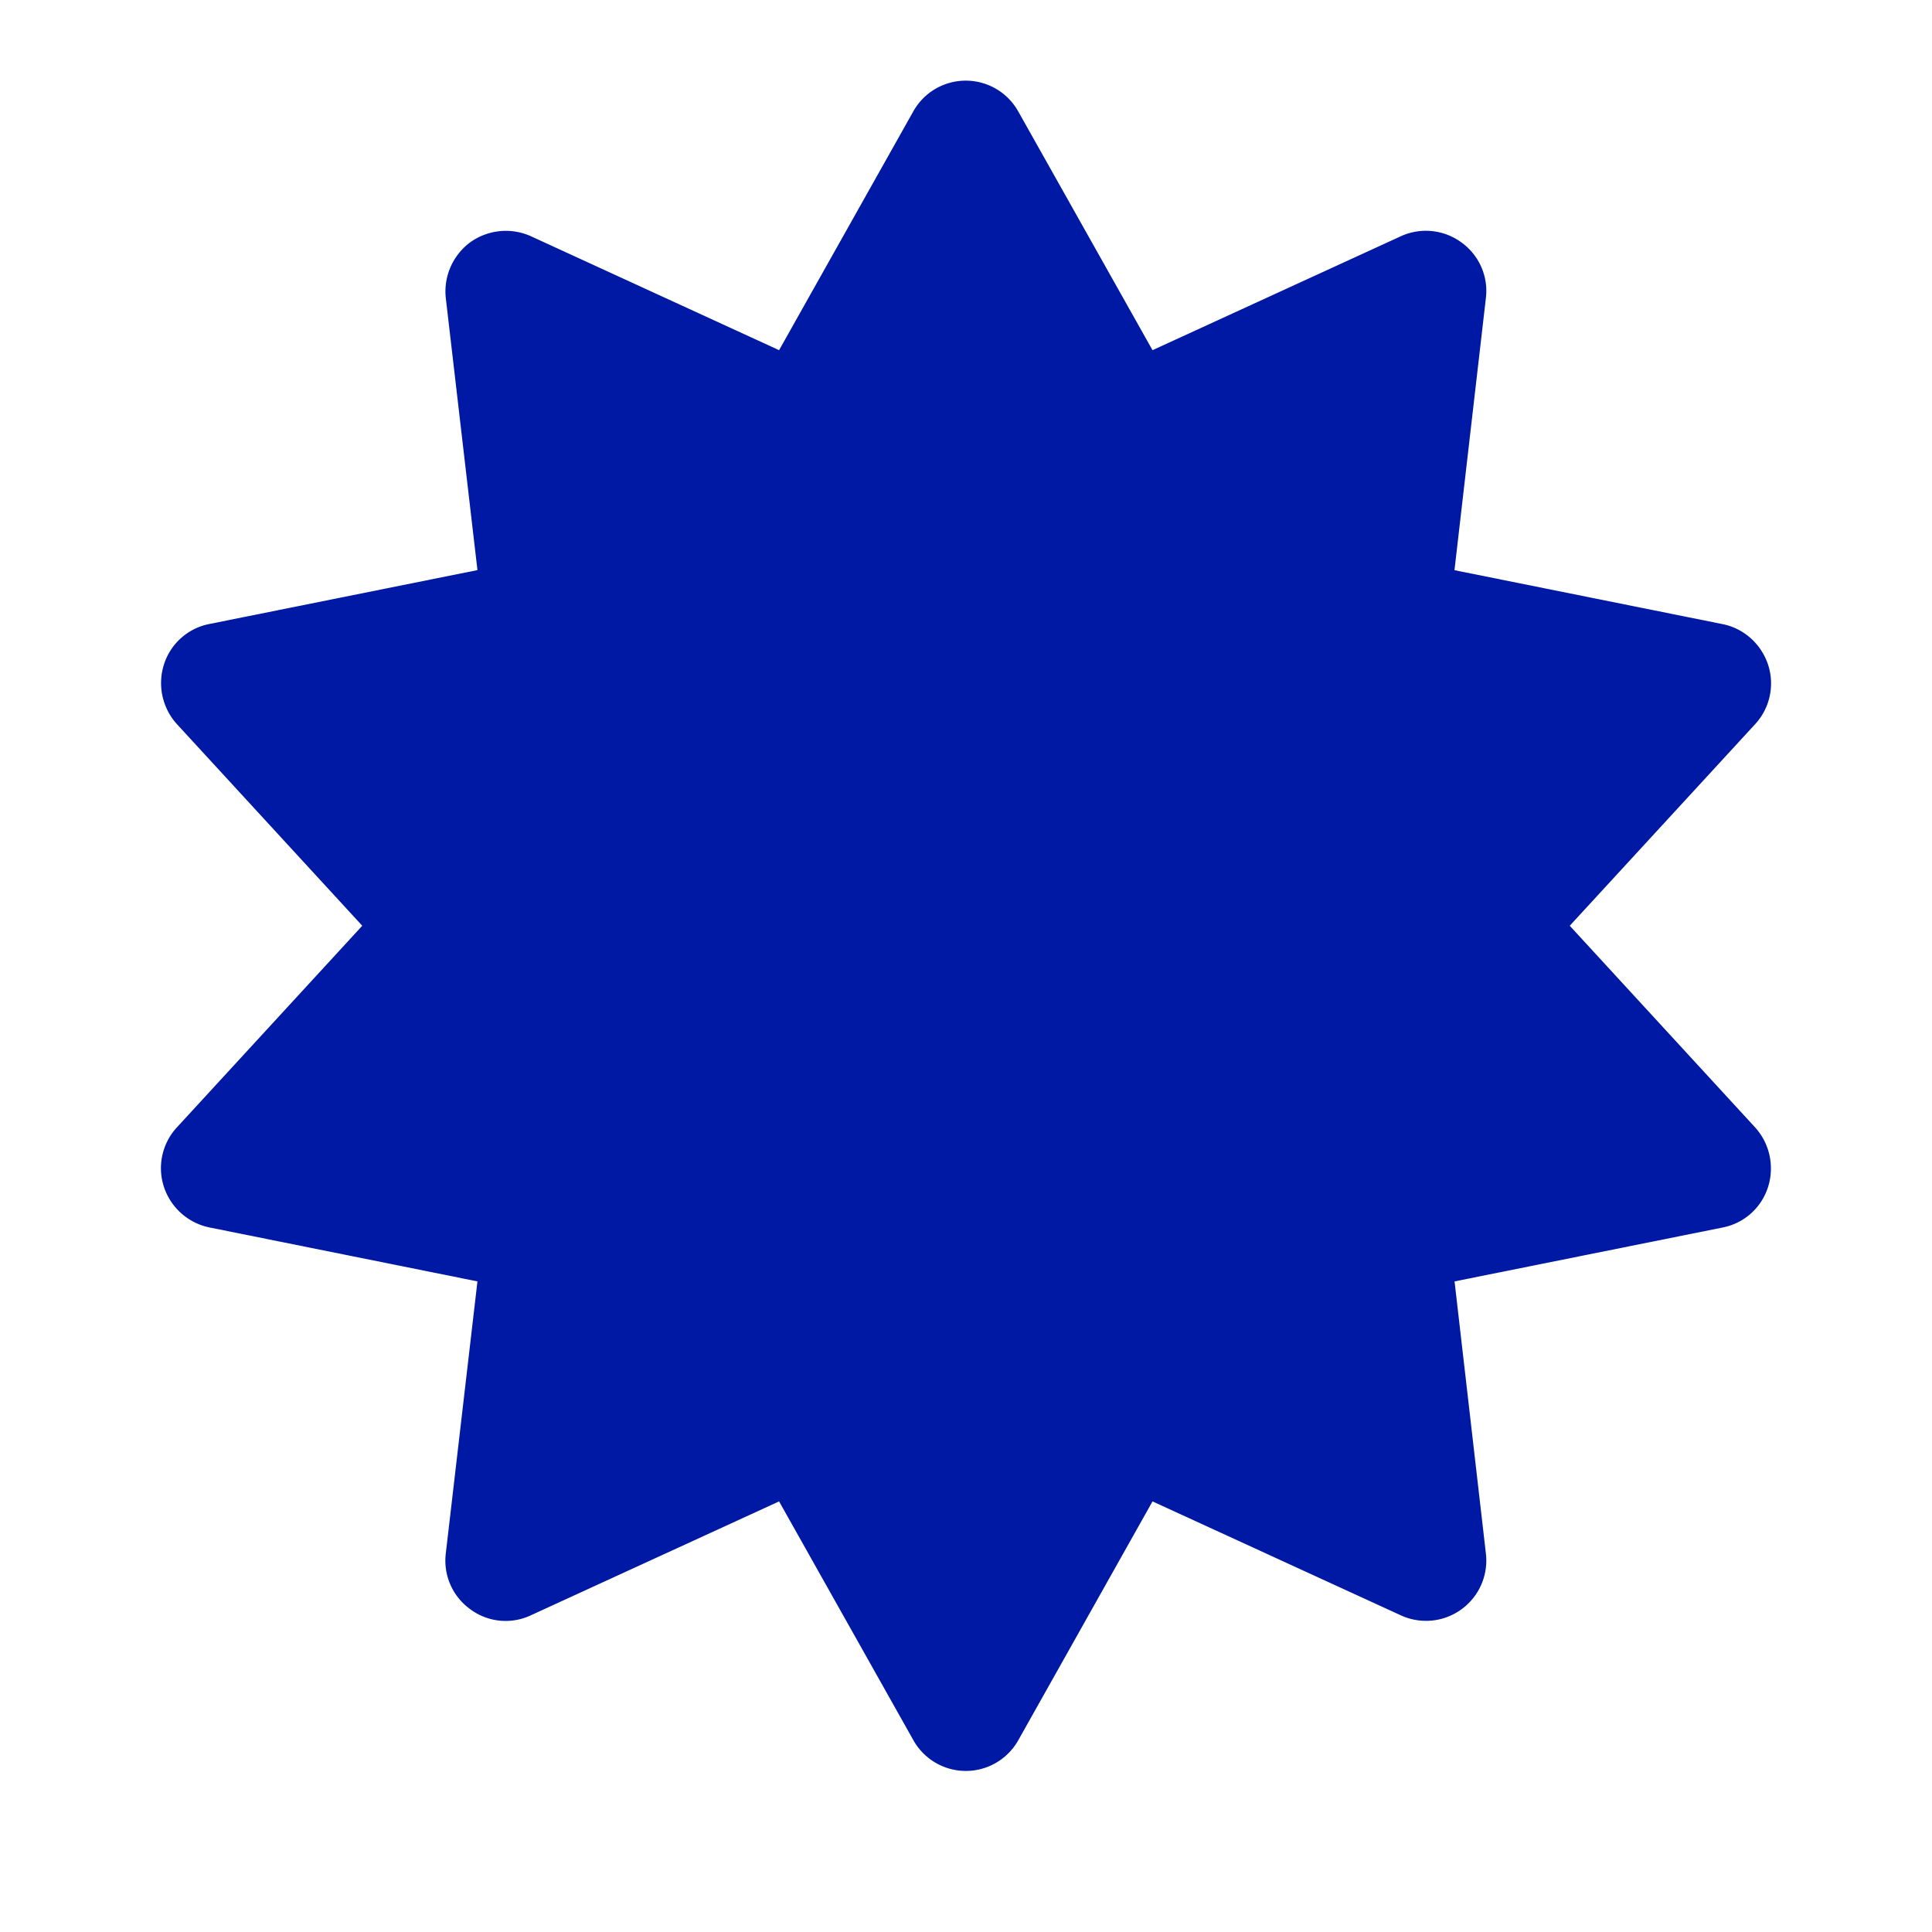 <svg width="24" height="24" xmlns="http://www.w3.org/2000/svg"><path d="M21.8 14.002a.76.76 0 0 1 .164.741.74.74 0 0 1-.567.506l-3.328.669.389 3.378a.749.749 0 0 1-1.057.77l-3.084-1.415-1.666 2.964a.747.747 0 0 1-1.306 0l-1.667-2.964-3.084 1.415a.736.736 0 0 1-.754-.077.743.743 0 0 1-.302-.693l.393-3.378-3.328-.67a.756.756 0 0 1-.567-.505.747.747 0 0 1 .163-.74L4.5 11.5 2.2 8.998a.76.76 0 0 1-.164-.741.74.74 0 0 1 .567-.506l3.328-.669-.393-3.378a.76.76 0 0 1 .302-.693.759.759 0 0 1 .754-.077L9.678 4.35l1.666-2.964a.747.747 0 0 1 1.306 0l1.667 2.964 3.084-1.415a.747.747 0 0 1 .754.077c.221.16.336.424.303.693l-.39 3.378 3.33.67c.263.052.48.245.566.505a.747.747 0 0 1-.163.74L19.5 11.5l2.3 2.502Z" fill="#0019A5" fill-rule="nonzero"/></svg>